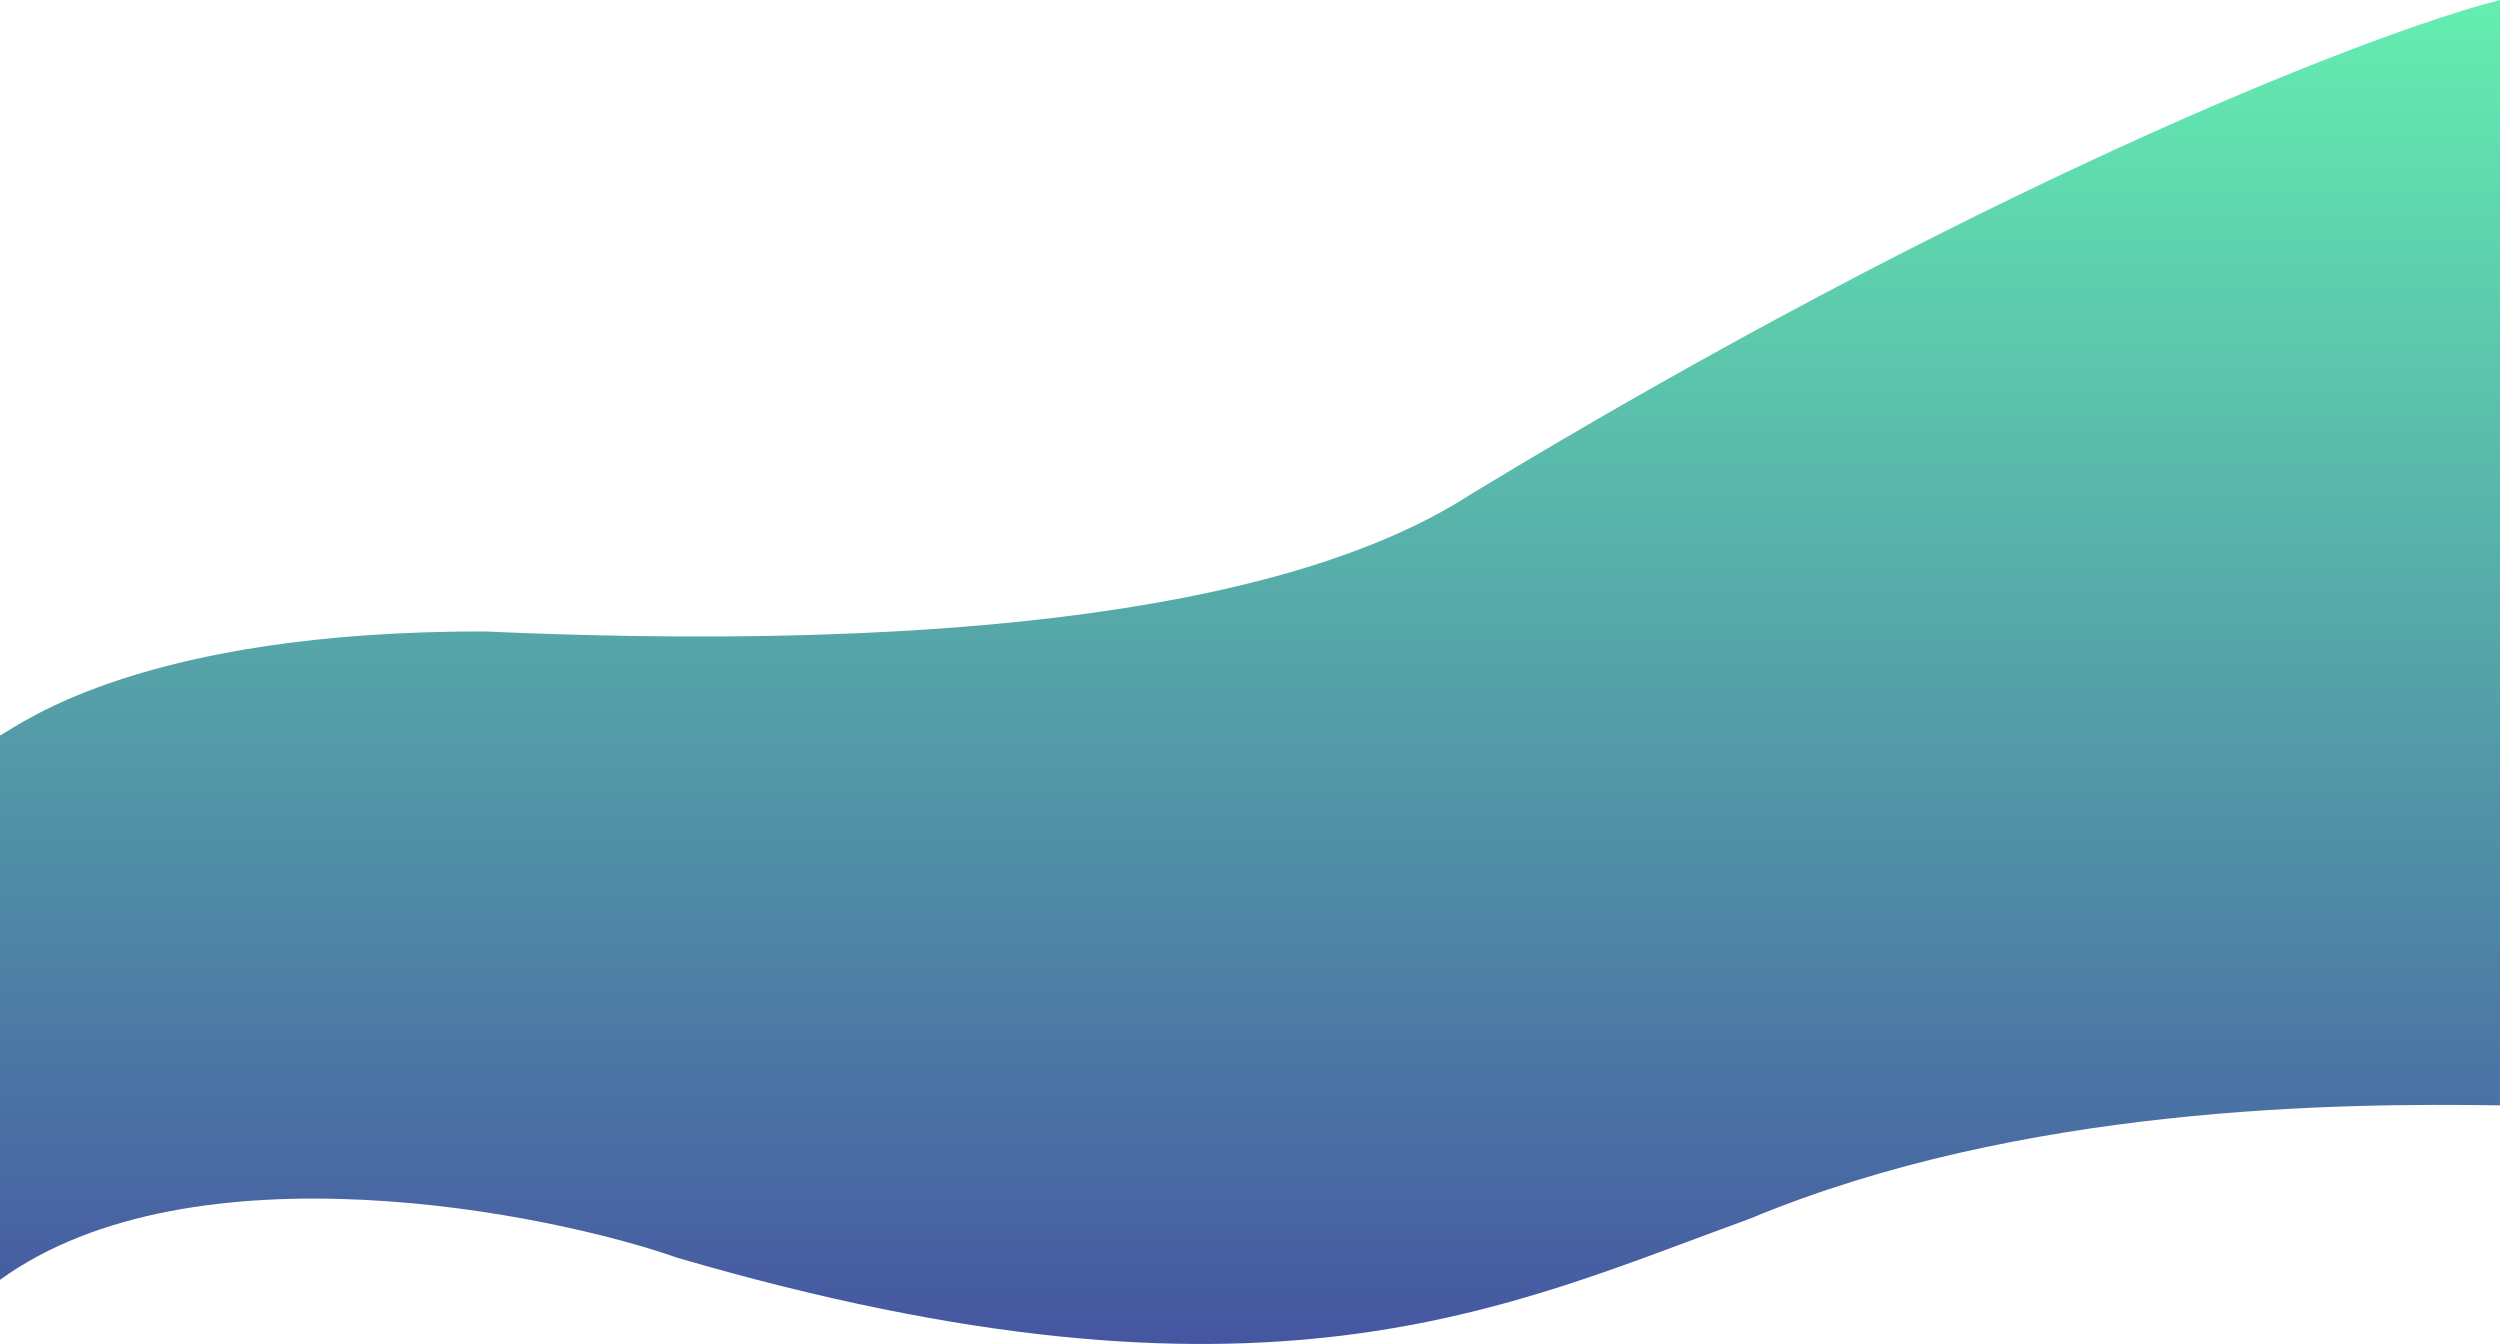 <svg data-name="Layer 1" xmlns="http://www.w3.org/2000/svg" viewBox="0 0 648 348.357"><defs><linearGradient id="a" x1="0%" y1="0%" x2="0%" y2="100%"><stop offset="0%" stop-color="#64eeb0"/><stop offset="100%" stop-color="#434da0"/></linearGradient></defs><path d="M648 301.966c-41.2-.625-124 .034-194.4 29.359C391 354 328 386 175.5 341.449 143 330 50 311 0 347.186V206.125c5.512-3.037 37-27.125 125.55-27C234 184 331 176 381.038 143.693 509 66 611 25 648 15.456z" transform="translate(0 -15.456)" fill="url(#a)"/></svg>